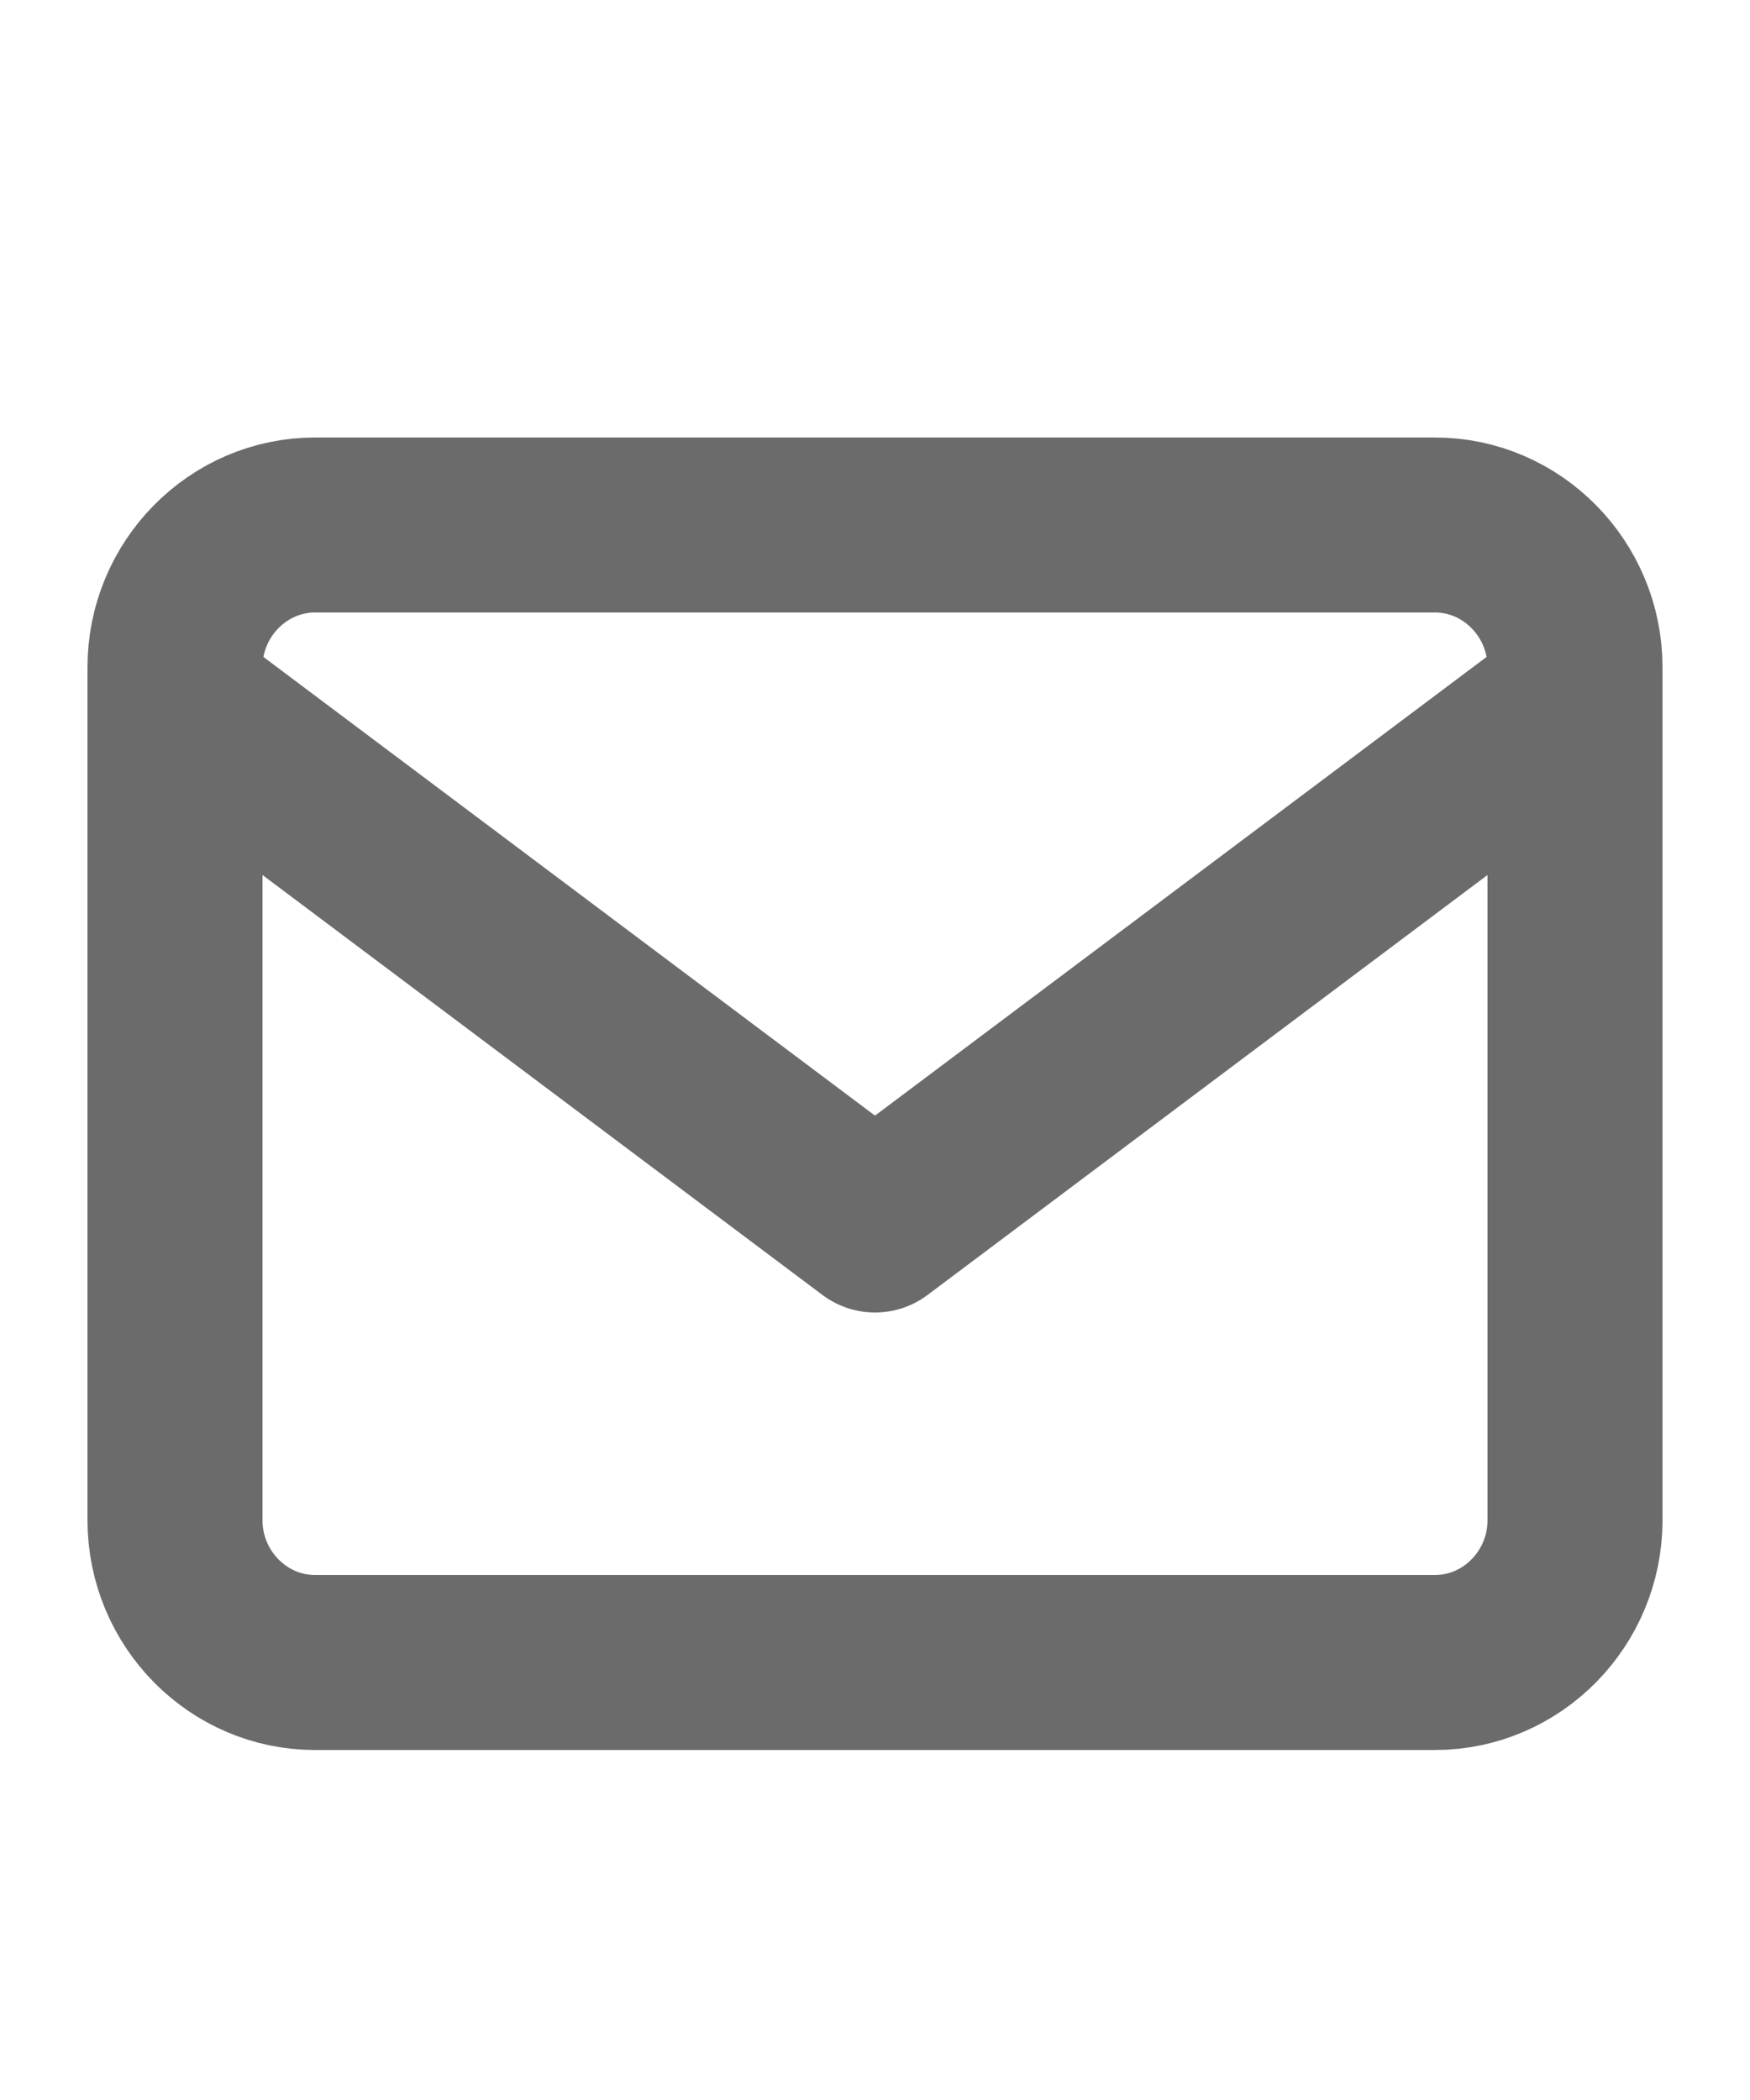 <?xml version="1.0" encoding="UTF-8"?>
<svg width="20px" height="24px" viewBox="0 0 20 24" version="1.1" xmlns="http://www.w3.org/2000/svg" xmlns:xlink="http://www.w3.org/1999/xlink">
    <title>Artboard</title>
    <g id="Artboard" stroke="none" stroke-width="1" fill="none" fill-rule="evenodd" stroke-linecap="round" stroke-linejoin="round">
        <g id="mail" transform="translate(2, 6)" stroke="#6B6B6B" stroke-width="2">
            <path d="M1.6,2.84217094e-14 L14.4,2.84217094e-14 C15.28,2.84217094e-14 16,0.731 16,1.625 L16,11.375 C16,12.269 15.28,13 14.4,13 L1.6,13 C0.72,13 0,12.269 0,11.375 L0,1.625 C0,0.731 0.72,2.84217094e-14 1.6,2.84217094e-14 Z" id="Path"></path>
            <polyline id="Path" points="16 2 8 8 0 2"></polyline>
        </g>
    </g>
</svg>